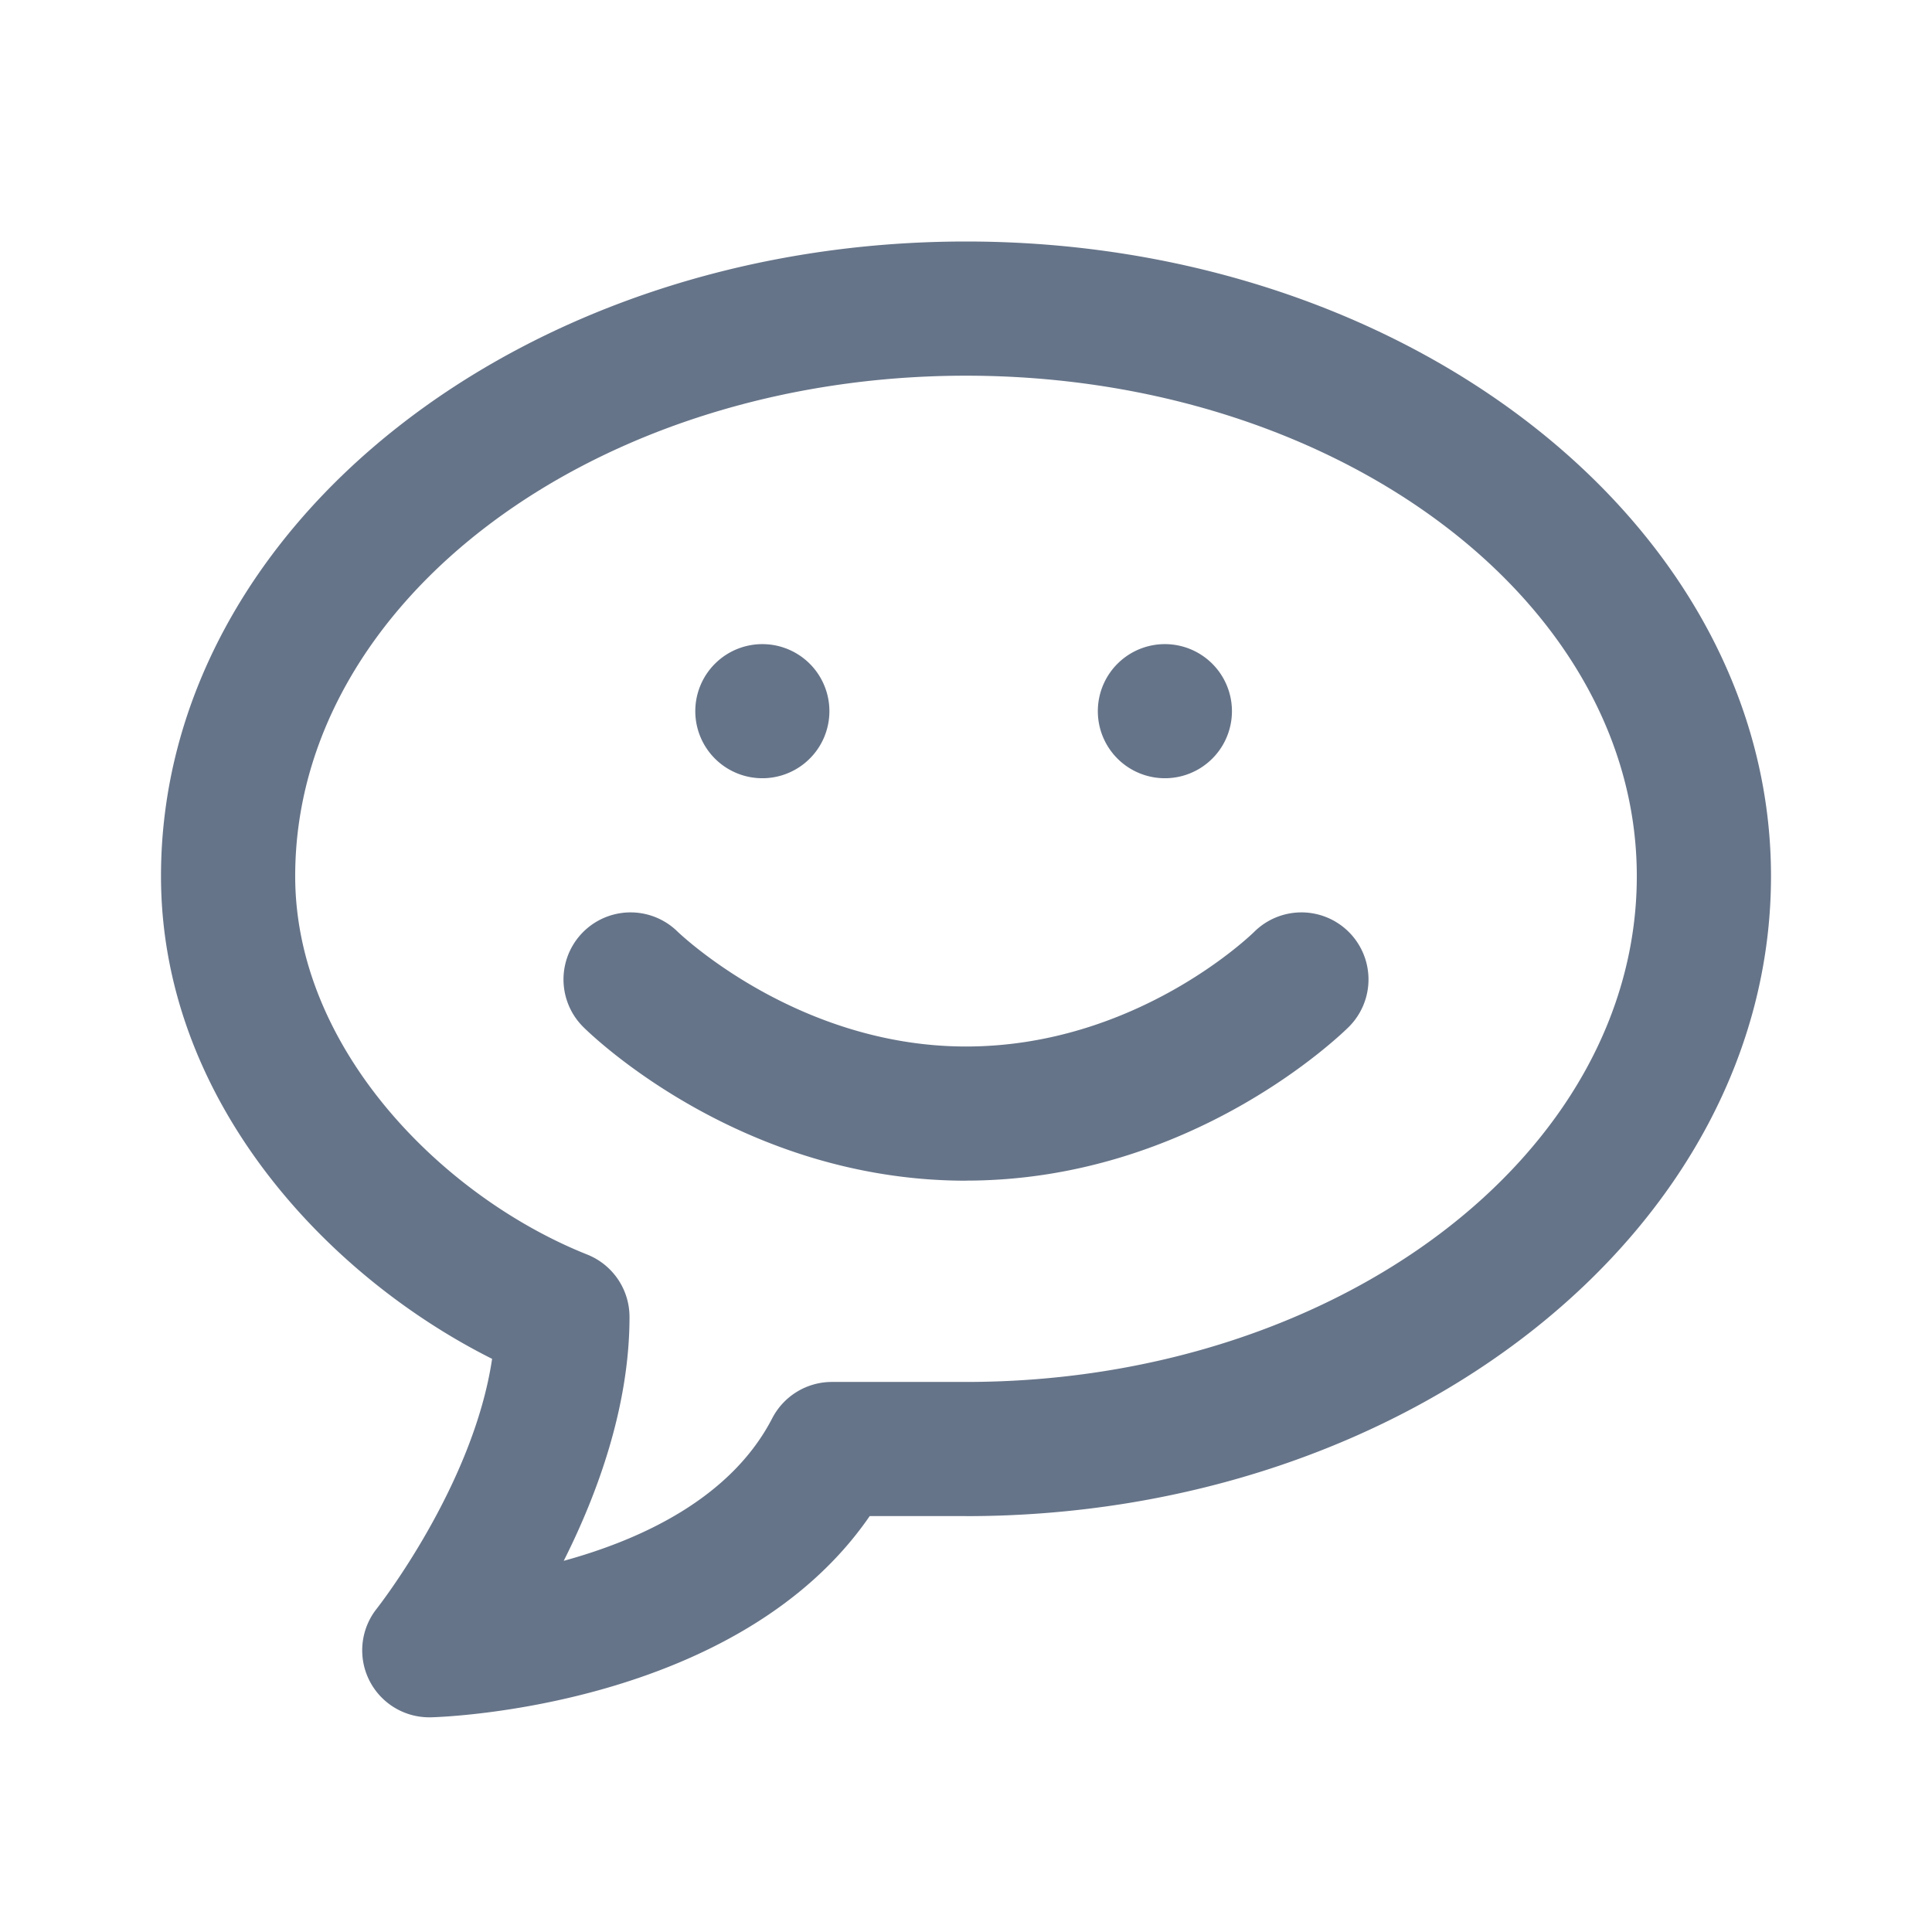 <svg xmlns="http://www.w3.org/2000/svg" fill="none" viewBox="0 0 24 24"><path fill="#667489" fill-rule="evenodd" d="M12 18.833h-1.196c-1.63 2.371-5.285 2.496-5.449 2.5h-.022a.832.832 0 0 1-.651-1.352c.013-.018 1.197-1.524 1.431-3.101C4.038 15.84 2 13.646 2 10.884 2 6.537 6.486 3 12 3s10 3.537 10 7.884c0 4.383-4.486 7.95-10 7.95Zm0-14.166c-4.595 0-8.333 2.789-8.333 6.217 0 2.137 1.825 3.982 3.629 4.701a.834.834 0 0 1 .524.774c0 1.106-.393 2.188-.817 3.03.963-.264 2.077-.777 2.59-1.771a.835.835 0 0 1 .74-.451H12c4.595 0 8.333-2.819 8.333-6.283 0-3.428-3.738-6.217-8.333-6.217Zm0 10c-2.813 0-4.678-1.833-4.756-1.911a.832.832 0 1 1 1.178-1.178C8.435 11.588 9.896 13 12 13c2.13 0 3.563-1.408 3.578-1.422a.832.832 0 1 1 1.178 1.178c-.079.078-1.944 1.91-4.756 1.91Zm2.5-5a.833.833 0 1 1-.001-1.665.833.833 0 0 1 .001 1.665Zm-5 0a.833.833 0 1 1-.002-1.665.833.833 0 0 1 .002 1.665Z" clip-rule="evenodd"/></svg>